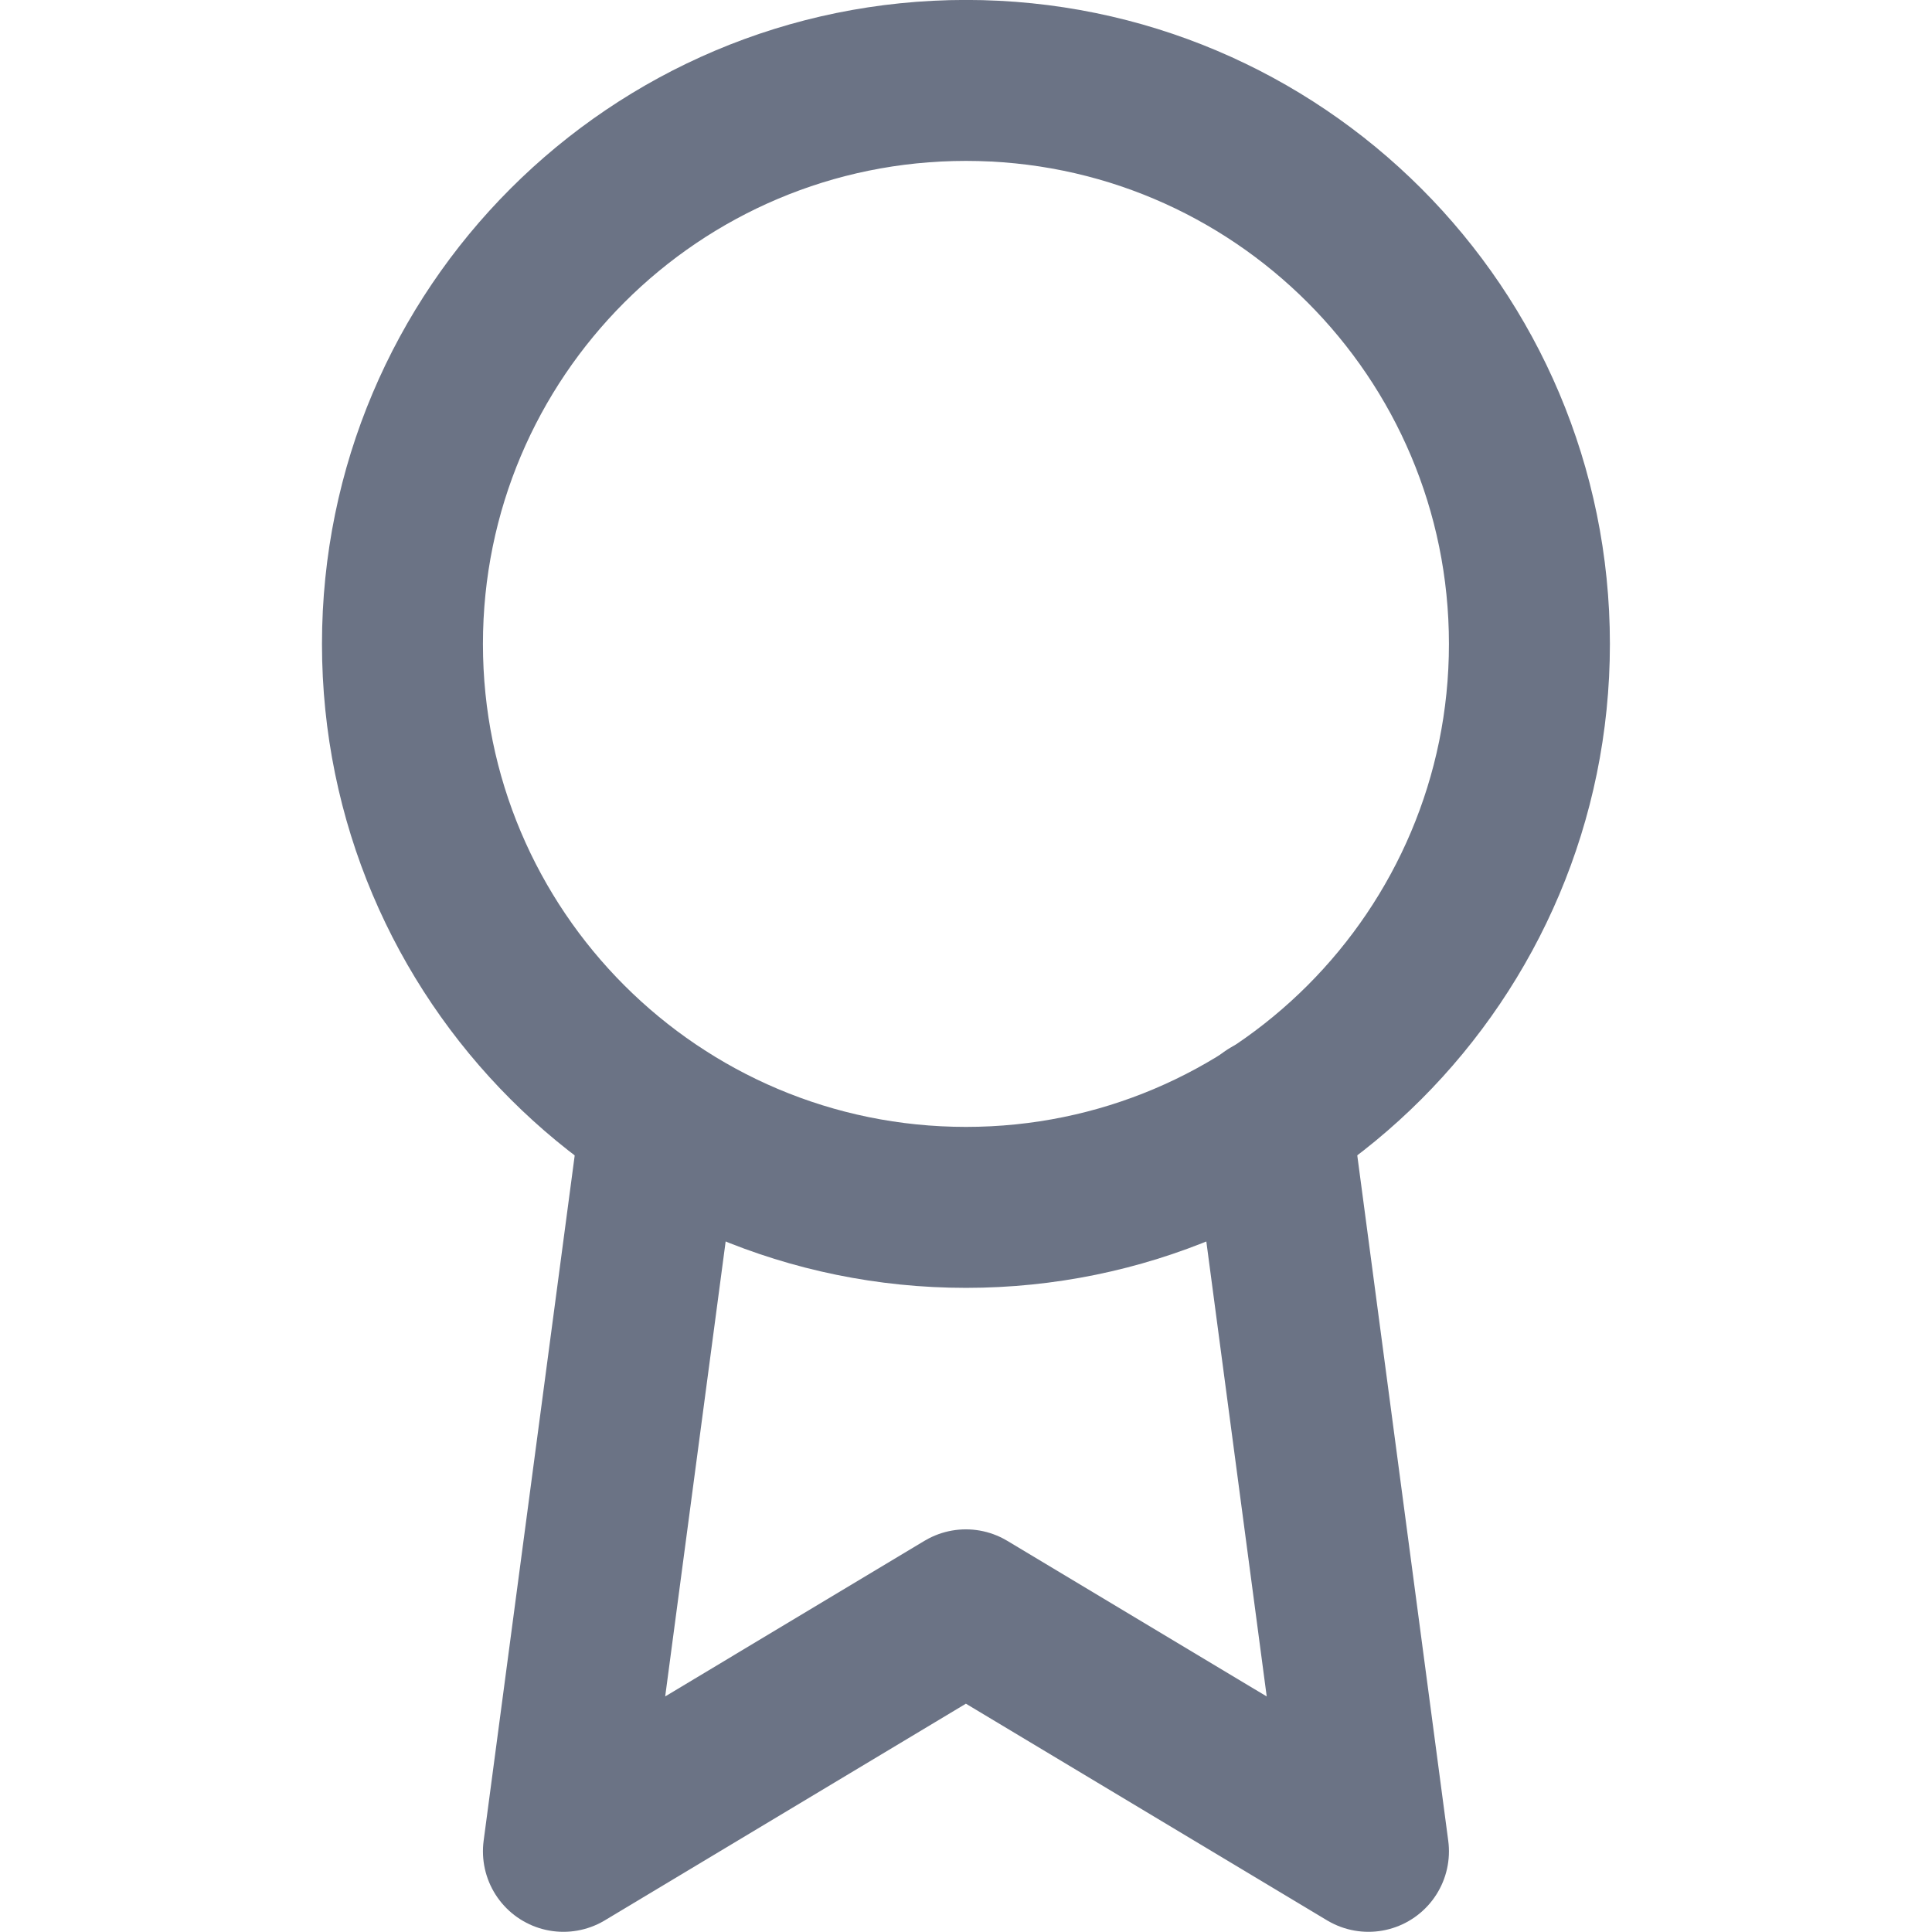 <svg width="16" height="16" viewBox="0 0 16 16" fill="none" xmlns="http://www.w3.org/2000/svg">
<path d="M8 9.999C10.577 9.999 12.666 7.91 12.666 5.333C12.666 2.755 10.577 0.666 8 0.666C5.422 0.666 3.333 2.755 3.333 5.333C3.333 7.91 5.422 9.999 8 9.999Z" stroke="#6B7385" stroke-width="1.333" stroke-linecap="round" stroke-linejoin="round"/>
<path d="M5.473 9.259L4.666 15.332L7.999 13.332L11.333 15.332L10.526 9.252" stroke="#6B7385" stroke-width="1.333" stroke-linecap="round" stroke-linejoin="round"/>
</svg>
